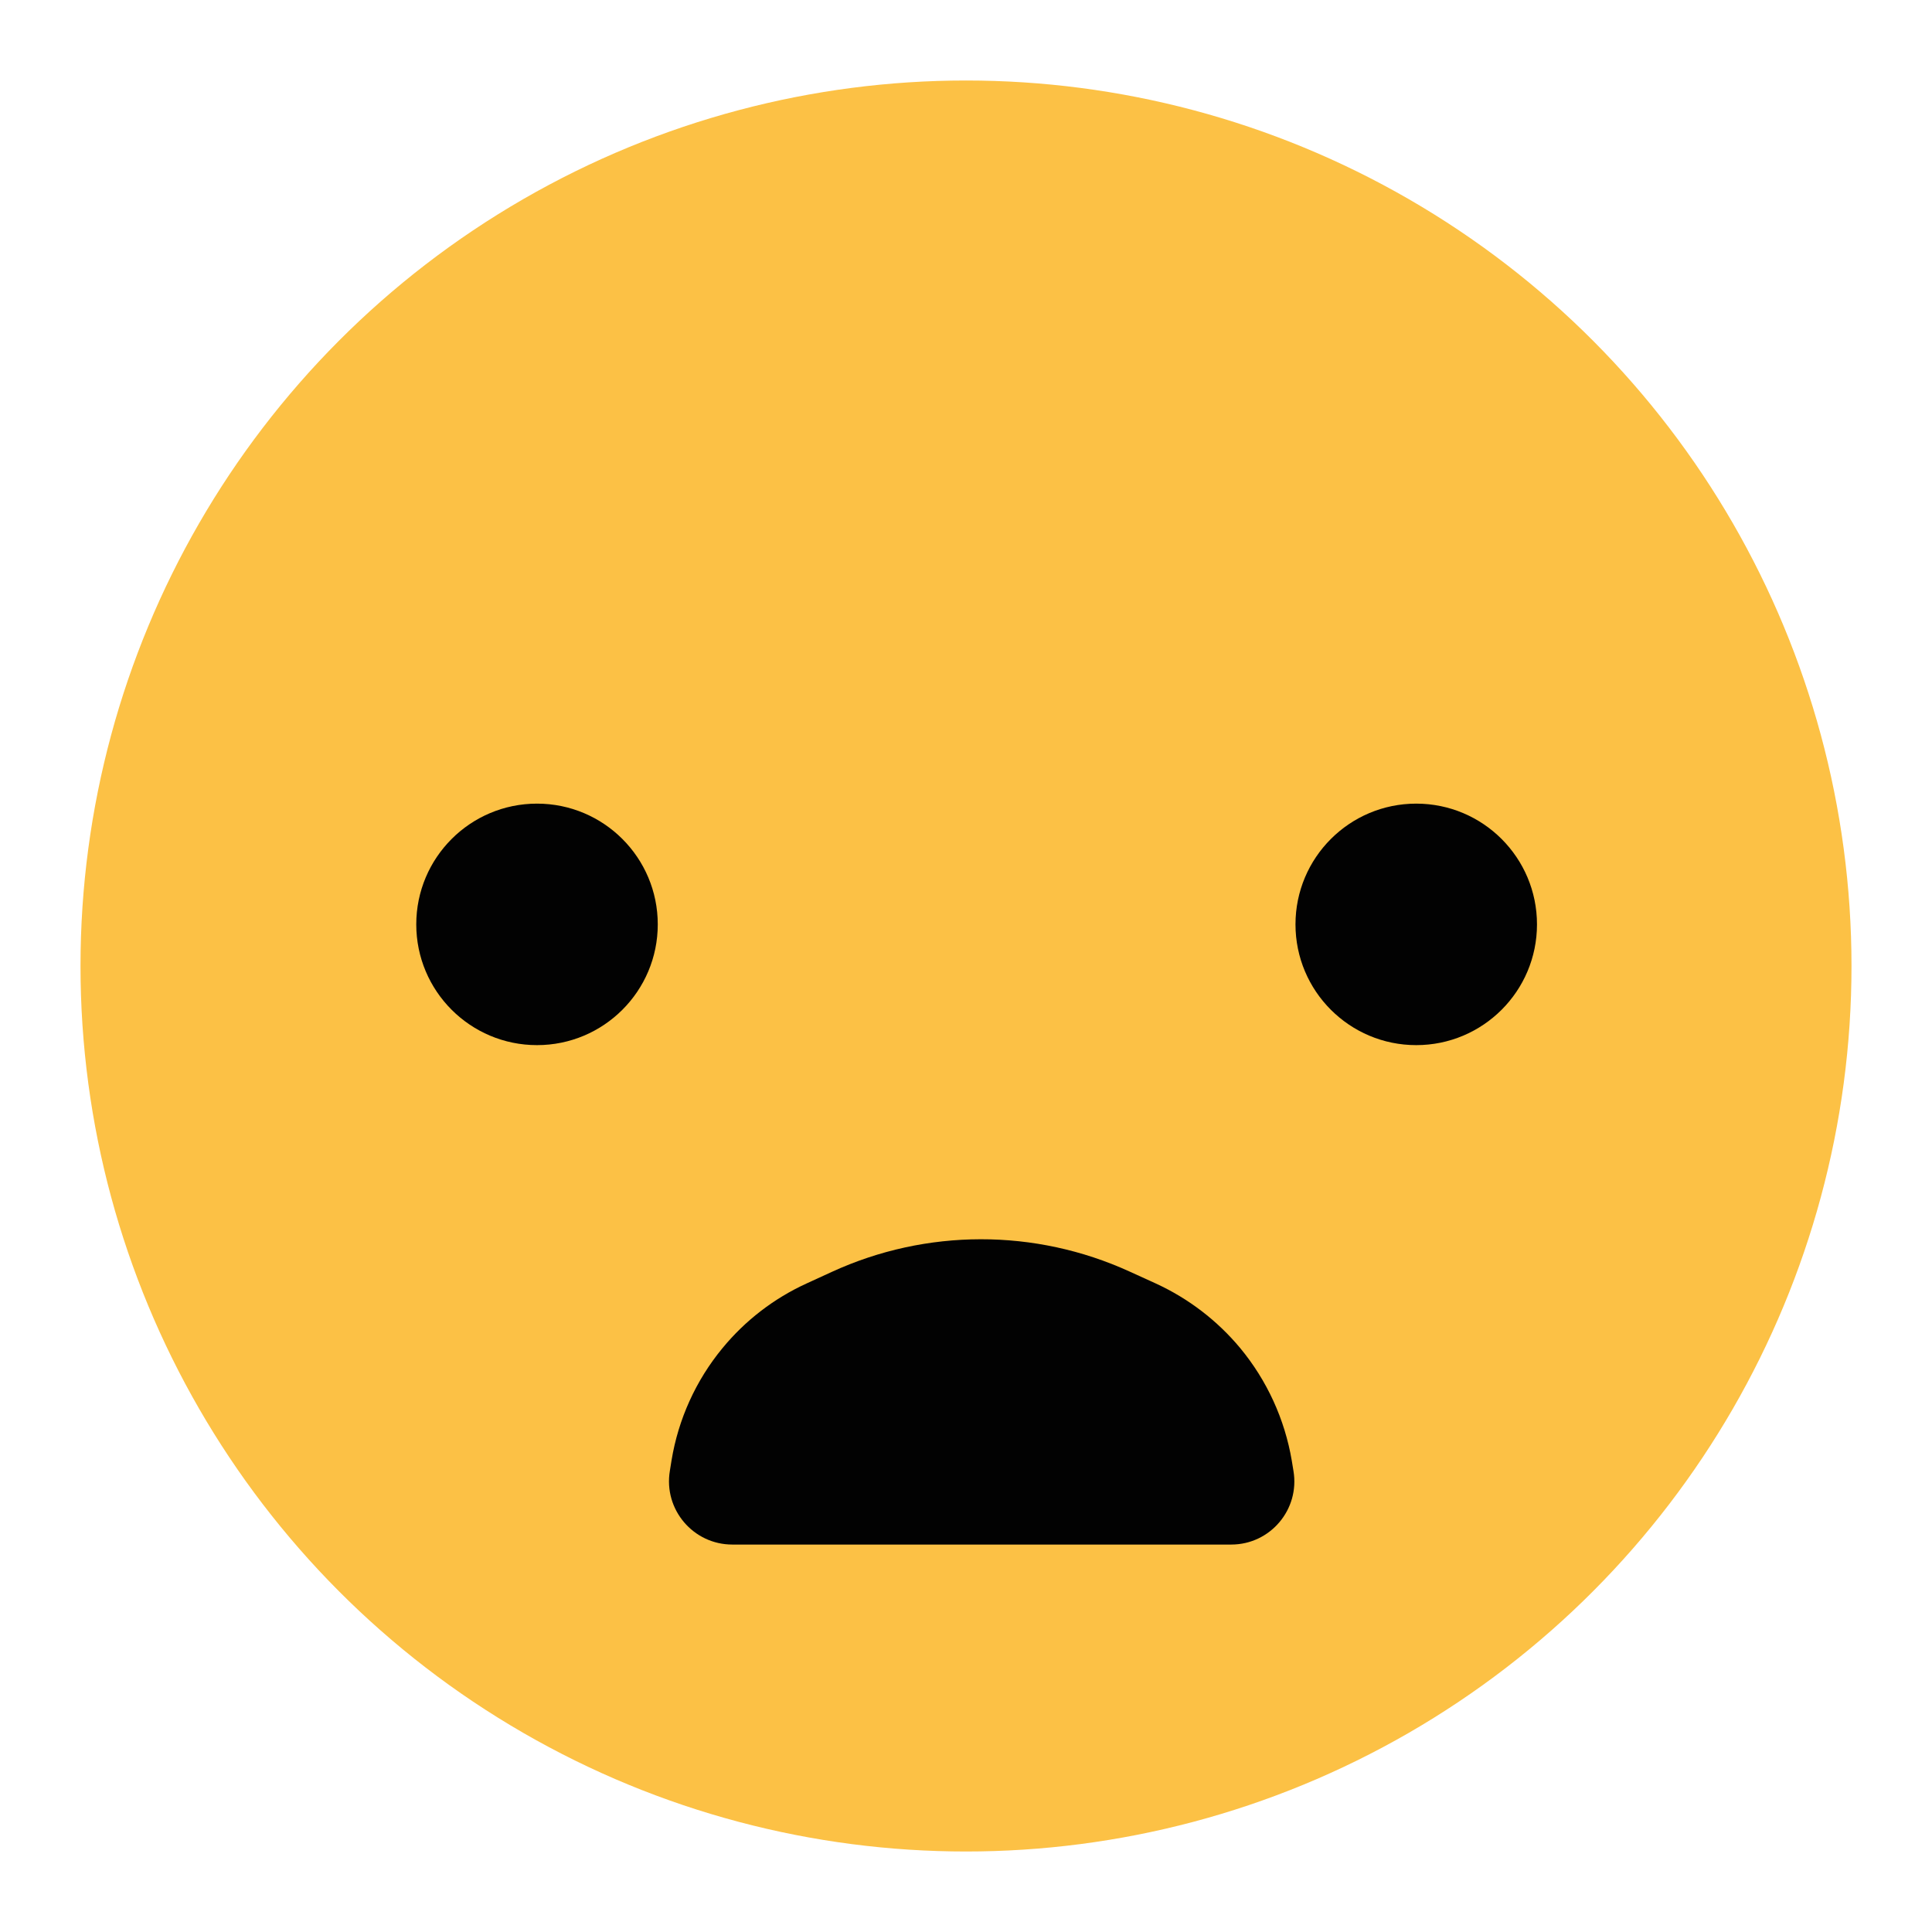 <svg width="24" height="24" viewBox="0 0 24 24" fill="none" xmlns="http://www.w3.org/2000/svg">
<circle cx="12" cy="12" r="11" fill="#FCC145"/>
<circle cx="6.671" cy="11.483" r="1.5" fill="#020202"/>
<circle cx="17.593" cy="11.483" r="1.5" fill="#020202"/>
<path d="M14.033 15.796L14.358 15.944C14.763 16.13 15.121 16.404 15.406 16.746C15.739 17.148 15.96 17.631 16.047 18.145L16.068 18.273C16.148 18.751 15.78 19.187 15.295 19.187H15.215H14.209H12.196H10.184H9.177H9.097C8.612 19.187 8.242 18.752 8.321 18.273L8.342 18.142C8.426 17.63 8.644 17.148 8.975 16.747C9.257 16.404 9.614 16.129 10.019 15.944L10.333 15.8C11.507 15.261 12.858 15.259 14.033 15.796Z" fill="#020202"/>
</svg>

